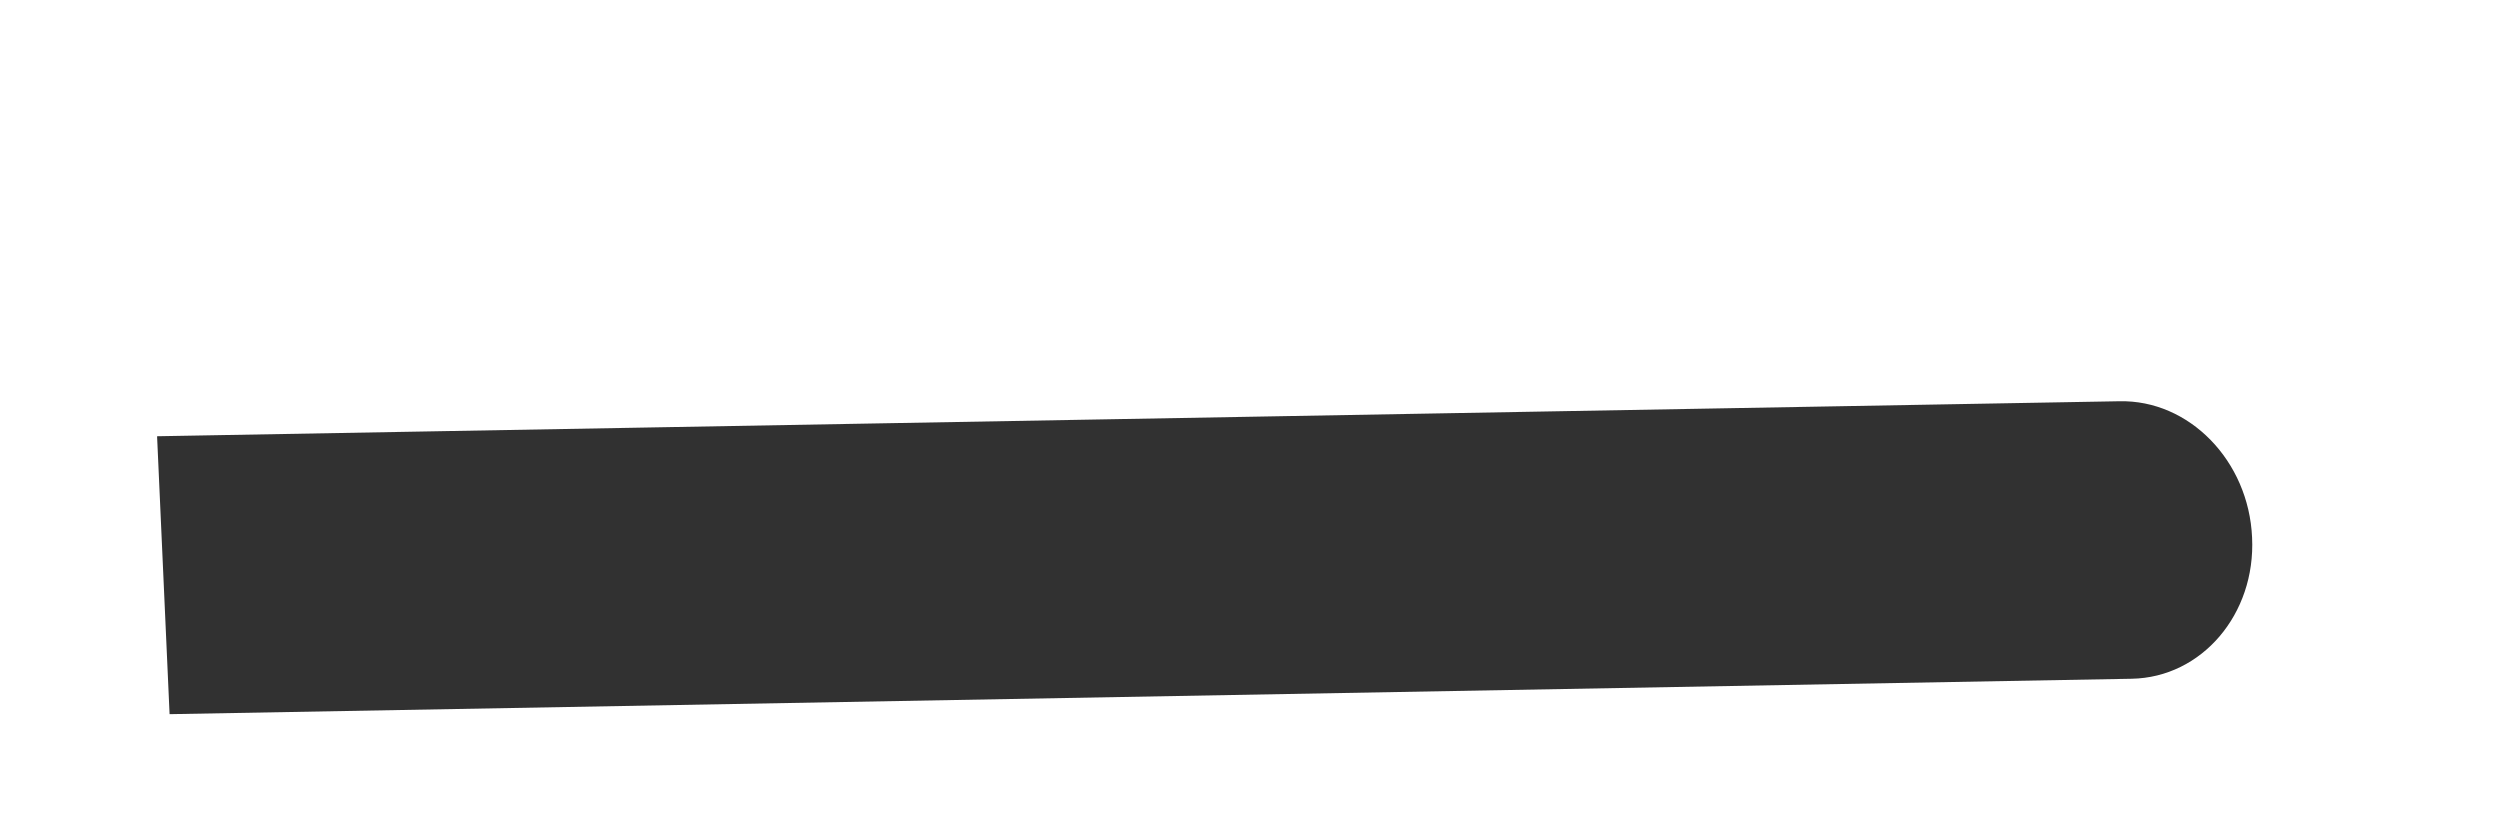 <svg width="6" height="2" viewBox="0 0 6 2" fill="none" xmlns="http://www.w3.org/2000/svg">
<path fill-rule="evenodd" clip-rule="evenodd" d="M5.116 1.629L0.407 1.714L0.377 1.047L5.086 0.963C5.254 0.959 5.397 1.106 5.405 1.29C5.414 1.474 5.284 1.626 5.116 1.629Z" fill="#313131"/>
</svg>
